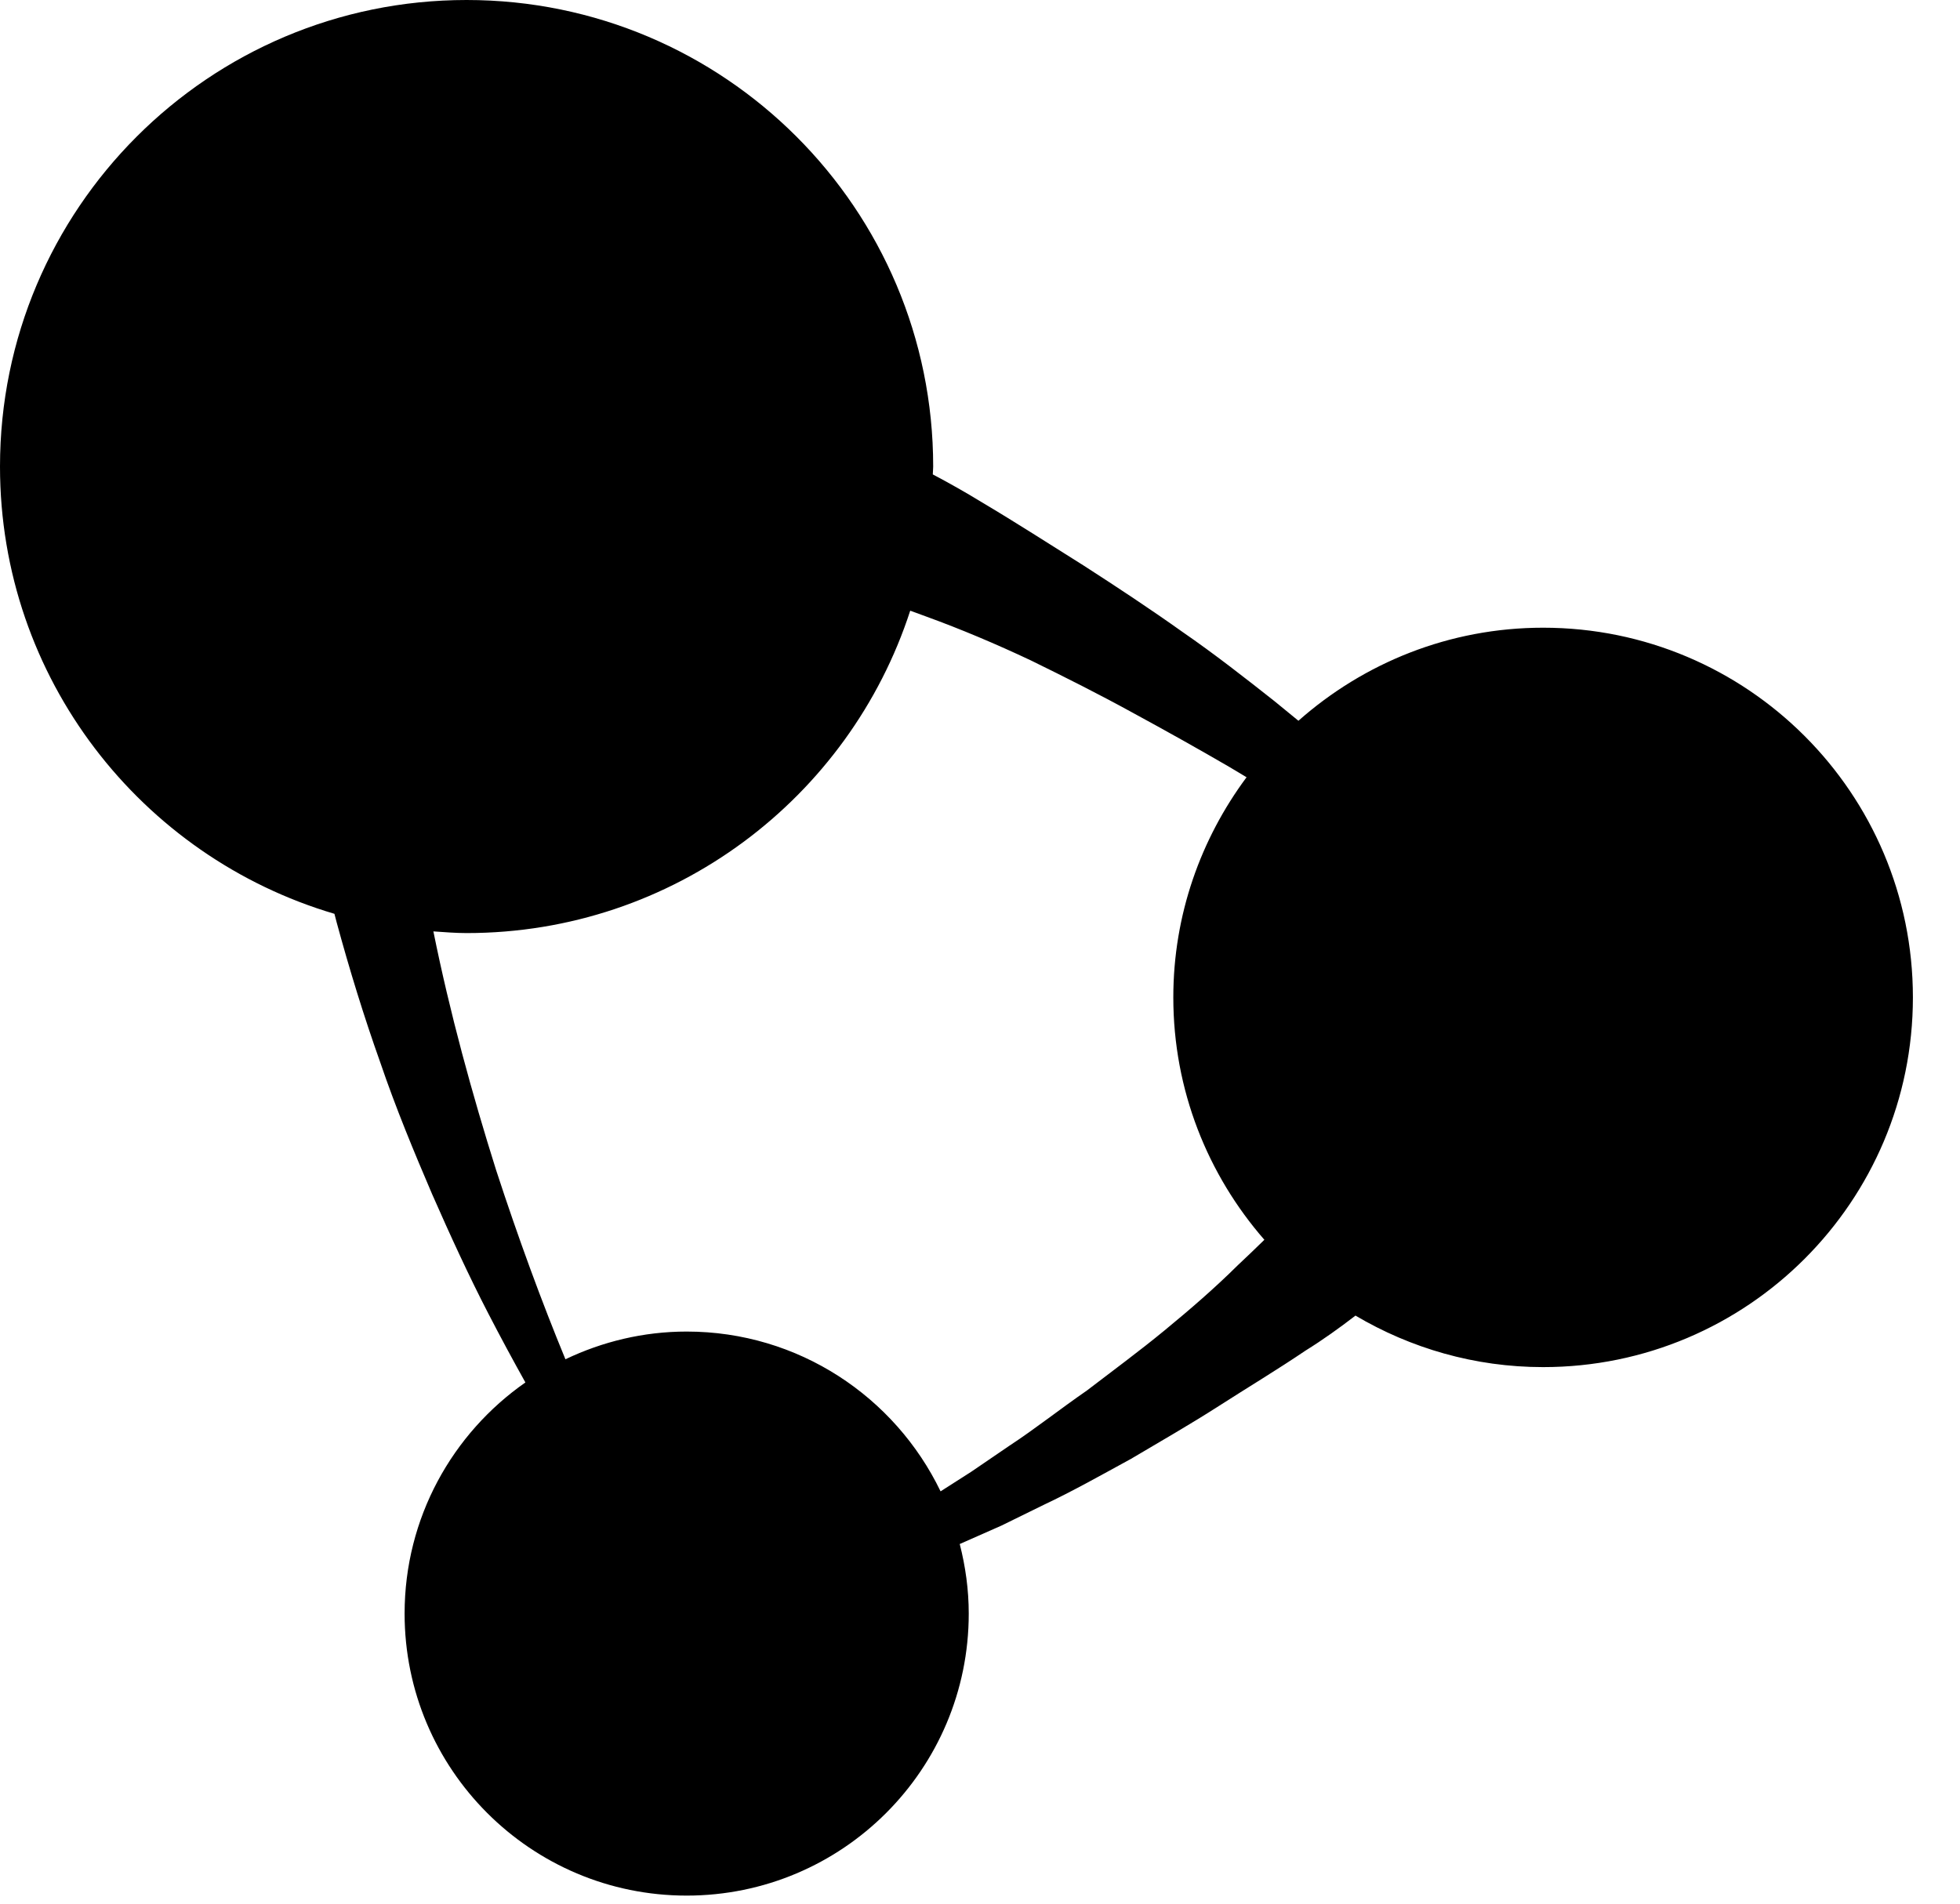 <svg xmlns="http://www.w3.org/2000/svg" width="35" height="34" viewBox="0 0 35 34">
  <path id="lab-digital-logo-text" fill="#000" fill-rule="evenodd" d="M20.796,23.761 C20.343,24.134 19.869,24.482 19.409,24.835 C18.932,25.164 18.482,25.522 18.019,25.825 C17.791,25.981 17.565,26.134 17.345,26.285 C17.158,26.405 16.975,26.521 16.796,26.636 C15.982,24.949 14.26,23.782 12.262,23.782 C11.487,23.782 10.754,23.963 10.097,24.277 C9.678,23.262 9.257,22.119 8.858,20.895 C8.433,19.544 8.035,18.101 7.739,16.635 C7.936,16.648 8.131,16.665 8.332,16.665 C12.034,16.665 15.169,14.248 16.254,10.907 C16.349,10.942 16.443,10.975 16.538,11.011 C17.163,11.238 17.791,11.504 18.408,11.795 C19.02,12.095 19.631,12.402 20.222,12.727 C20.815,13.049 21.396,13.374 21.953,13.698 C22.057,13.759 22.157,13.821 22.26,13.882 C21.443,14.982 20.952,16.339 20.952,17.814 C20.952,19.473 21.568,20.984 22.578,22.143 C22.421,22.295 22.266,22.447 22.102,22.599 C21.694,23.004 21.25,23.388 20.796,23.761 M27.556,11.211 C25.878,11.211 24.351,11.842 23.186,12.873 C23.045,12.757 22.906,12.642 22.761,12.525 C22.238,12.112 21.695,11.686 21.118,11.288 C20.548,10.882 19.953,10.489 19.351,10.101 C18.745,9.721 18.14,9.331 17.527,8.967 C17.241,8.792 16.95,8.628 16.657,8.473 C16.658,8.426 16.664,8.38 16.664,8.333 C16.664,3.731 12.934,0 8.332,0 C3.73,0 0,3.731 0,8.333 C0,12.114 2.52,15.302 5.972,16.321 C5.986,16.37 5.997,16.421 6.011,16.471 C6.242,17.322 6.501,18.162 6.79,18.974 C7.068,19.791 7.394,20.575 7.716,21.327 C8.045,22.076 8.375,22.793 8.719,23.458 C8.943,23.892 9.163,24.298 9.382,24.691 C8.079,25.601 7.225,27.109 7.225,28.819 C7.225,31.601 9.48,33.856 12.262,33.856 C15.044,33.856 17.299,31.601 17.299,28.819 C17.299,28.389 17.24,27.975 17.138,27.576 C17.14,27.575 17.141,27.574 17.144,27.574 C17.384,27.468 17.63,27.359 17.882,27.248 C18.129,27.127 18.381,27.003 18.638,26.877 C19.156,26.633 19.67,26.343 20.199,26.054 C20.715,25.748 21.247,25.444 21.763,25.113 C22.278,24.782 22.806,24.465 23.31,24.124 C23.624,23.929 23.919,23.717 24.205,23.497 C25.188,24.078 26.331,24.417 27.556,24.417 C31.202,24.417 34.159,21.461 34.159,17.814 C34.159,14.167 31.202,11.211 27.556,11.211"/>
</svg>